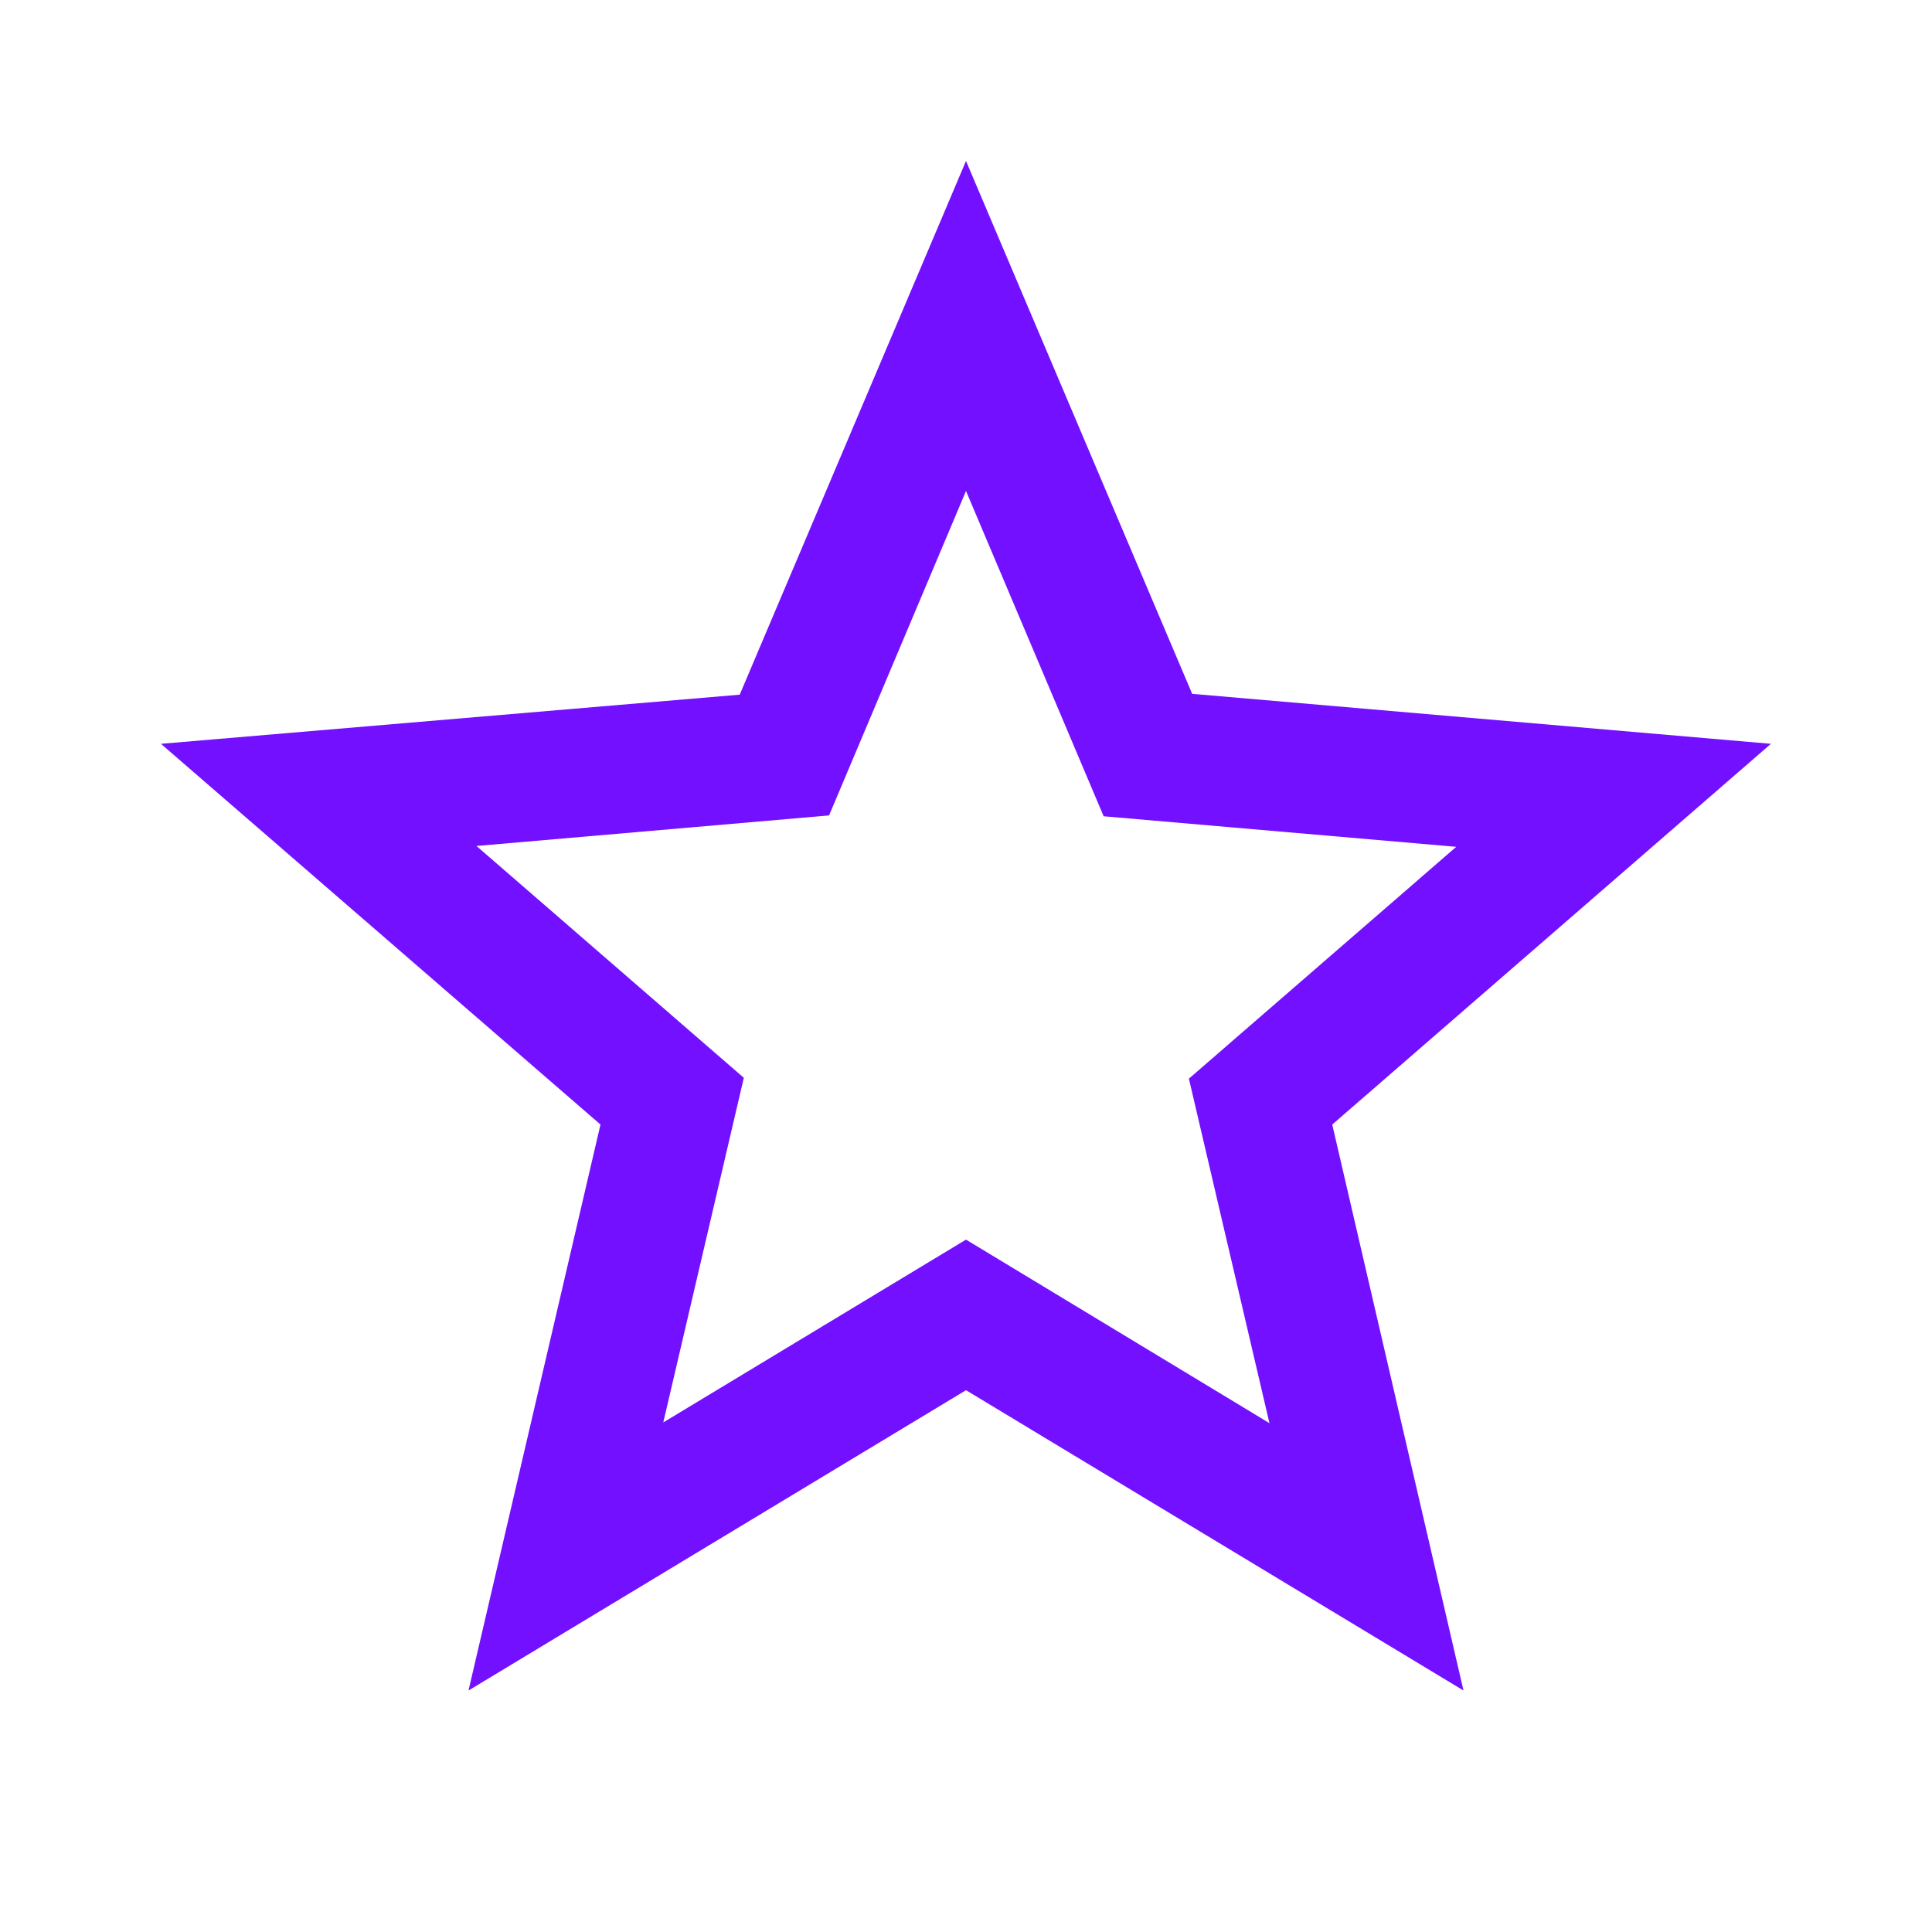 <svg width="16" height="16" viewBox="0 0 16 16" fill="none" xmlns="http://www.w3.org/2000/svg">
<path fill-rule="evenodd" clip-rule="evenodd" d="M9.873 5.746L14.666 6.16L11.033 9.313L12.12 14L8 11.513L3.88 14L4.973 9.313L1.333 6.16L6.126 5.753L8 1.333L9.873 5.746ZM5.493 11.78L8 10.266L10.513 11.786L9.846 8.933L12.06 7.013L9.14 6.76L8 4.066L6.866 6.753L3.946 7.006L6.16 8.926L5.493 11.78Z" fill="#7210FF"/>
</svg>
